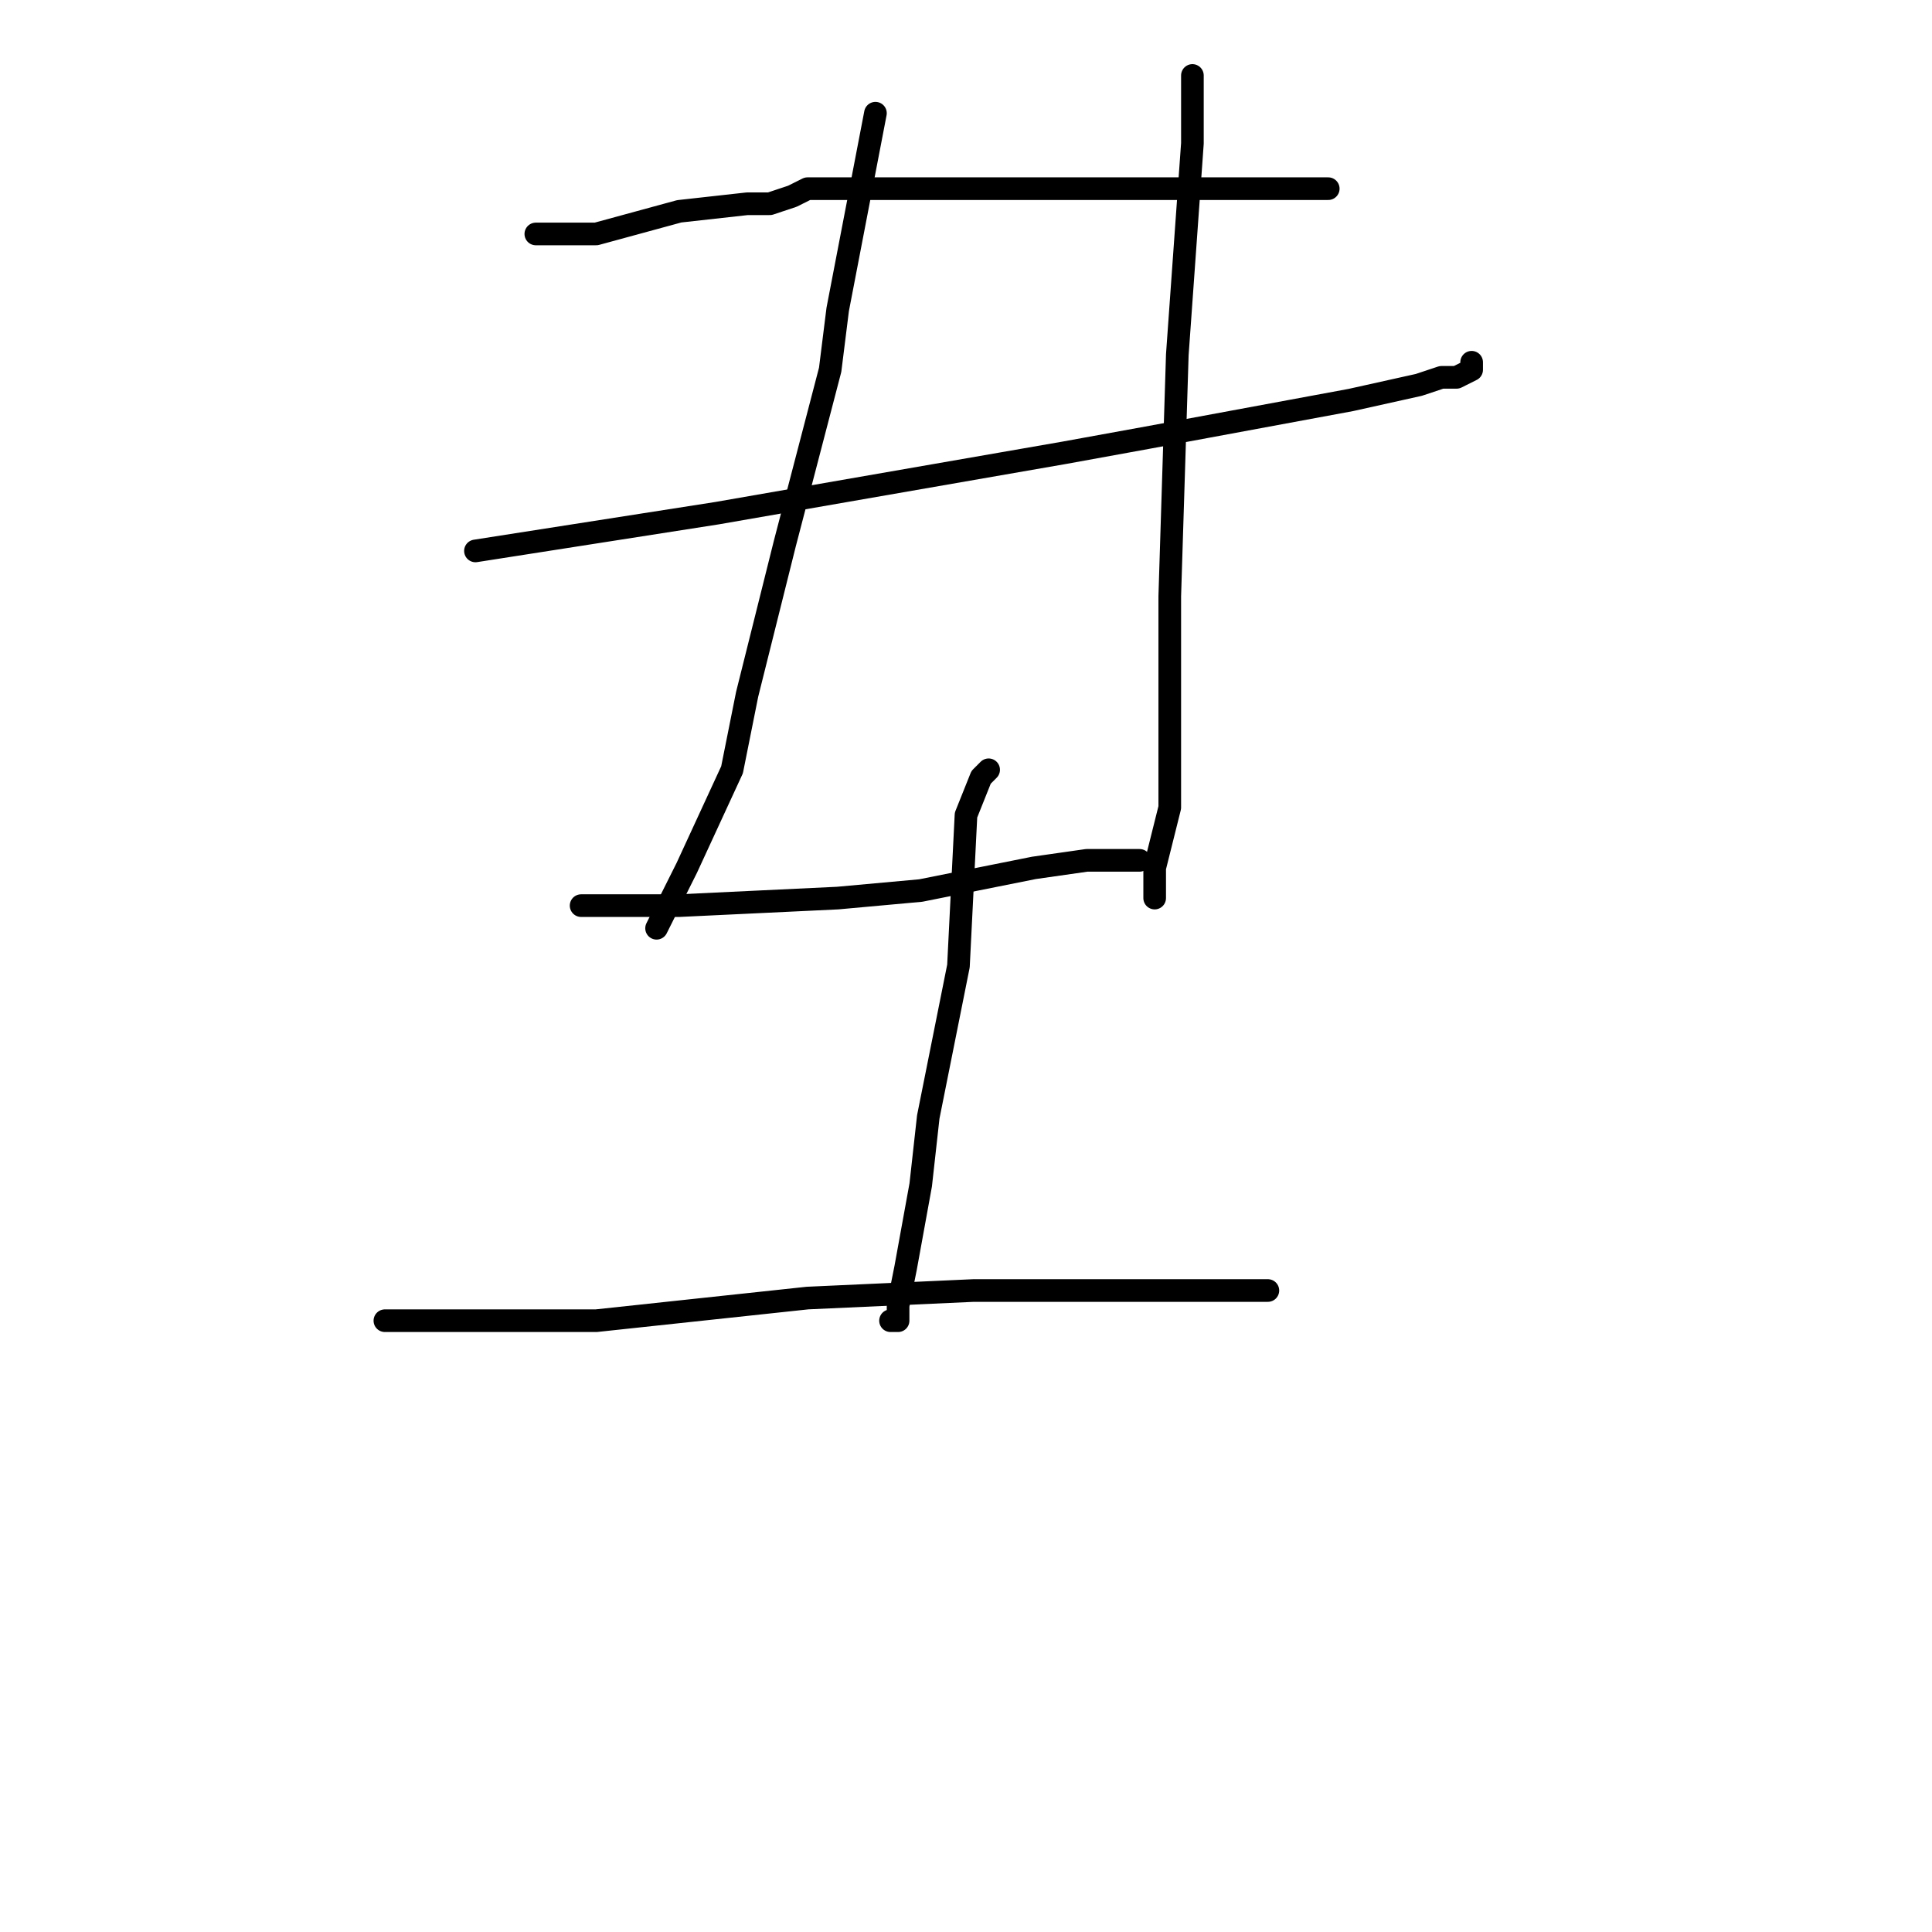 <?xml version="1.0" standalone="no"?>
    <svg width="256" height="256" xmlns="http://www.w3.org/2000/svg" version="1.1">
    <polyline stroke="black" stroke-width="3" stroke-linecap="round" fill="transparent" stroke-linejoin="round" points="71 31 79 31 90 28 99 27 102 27 105 26 107 25 107 25 108 25 110 25 113 25 115 25 118 25 121 25 122 25 127 25 138 25 146 25 156 25 163 25 165 25 168 25 170 25 171 25 172 25 175 25 175 25 176 25 176 25 " />
        <polyline stroke="black" stroke-width="3" stroke-linecap="round" fill="transparent" stroke-linejoin="round" points="63 73 95 68 141 60 152 58 179 53 188 51 191 50 193 50 195 49 195 48 195 48 195 48 " />
        <polyline stroke="black" stroke-width="3" stroke-linecap="round" fill="transparent" stroke-linejoin="round" points="116 15 111 41 110 49 104 72 99 92 97 102 91 115 89 119 87 123 87 123 87 123 " />
        <polyline stroke="black" stroke-width="3" stroke-linecap="round" fill="transparent" stroke-linejoin="round" points="158 10 158 14 158 19 156 47 155 79 155 91 155 107 153 115 153 116 153 118 153 119 153 119 " />
        <polyline stroke="black" stroke-width="3" stroke-linecap="round" fill="transparent" stroke-linejoin="round" points="77 120 83 120 90 120 111 119 122 118 137 115 144 114 148 114 149 114 151 114 151 114 " />
        <polyline stroke="black" stroke-width="3" stroke-linecap="round" fill="transparent" stroke-linejoin="round" points="131 102 130 103 128 108 127 128 123 148 122 157 120 168 119 173 119 175 118 175 118 175 " />
        <polyline stroke="black" stroke-width="3" stroke-linecap="round" fill="transparent" stroke-linejoin="round" points="51 175 51 175 64 175 79 175 107 172 129 171 139 171 154 171 159 171 166 171 167 171 168 171 168 171 " />
        </svg>
